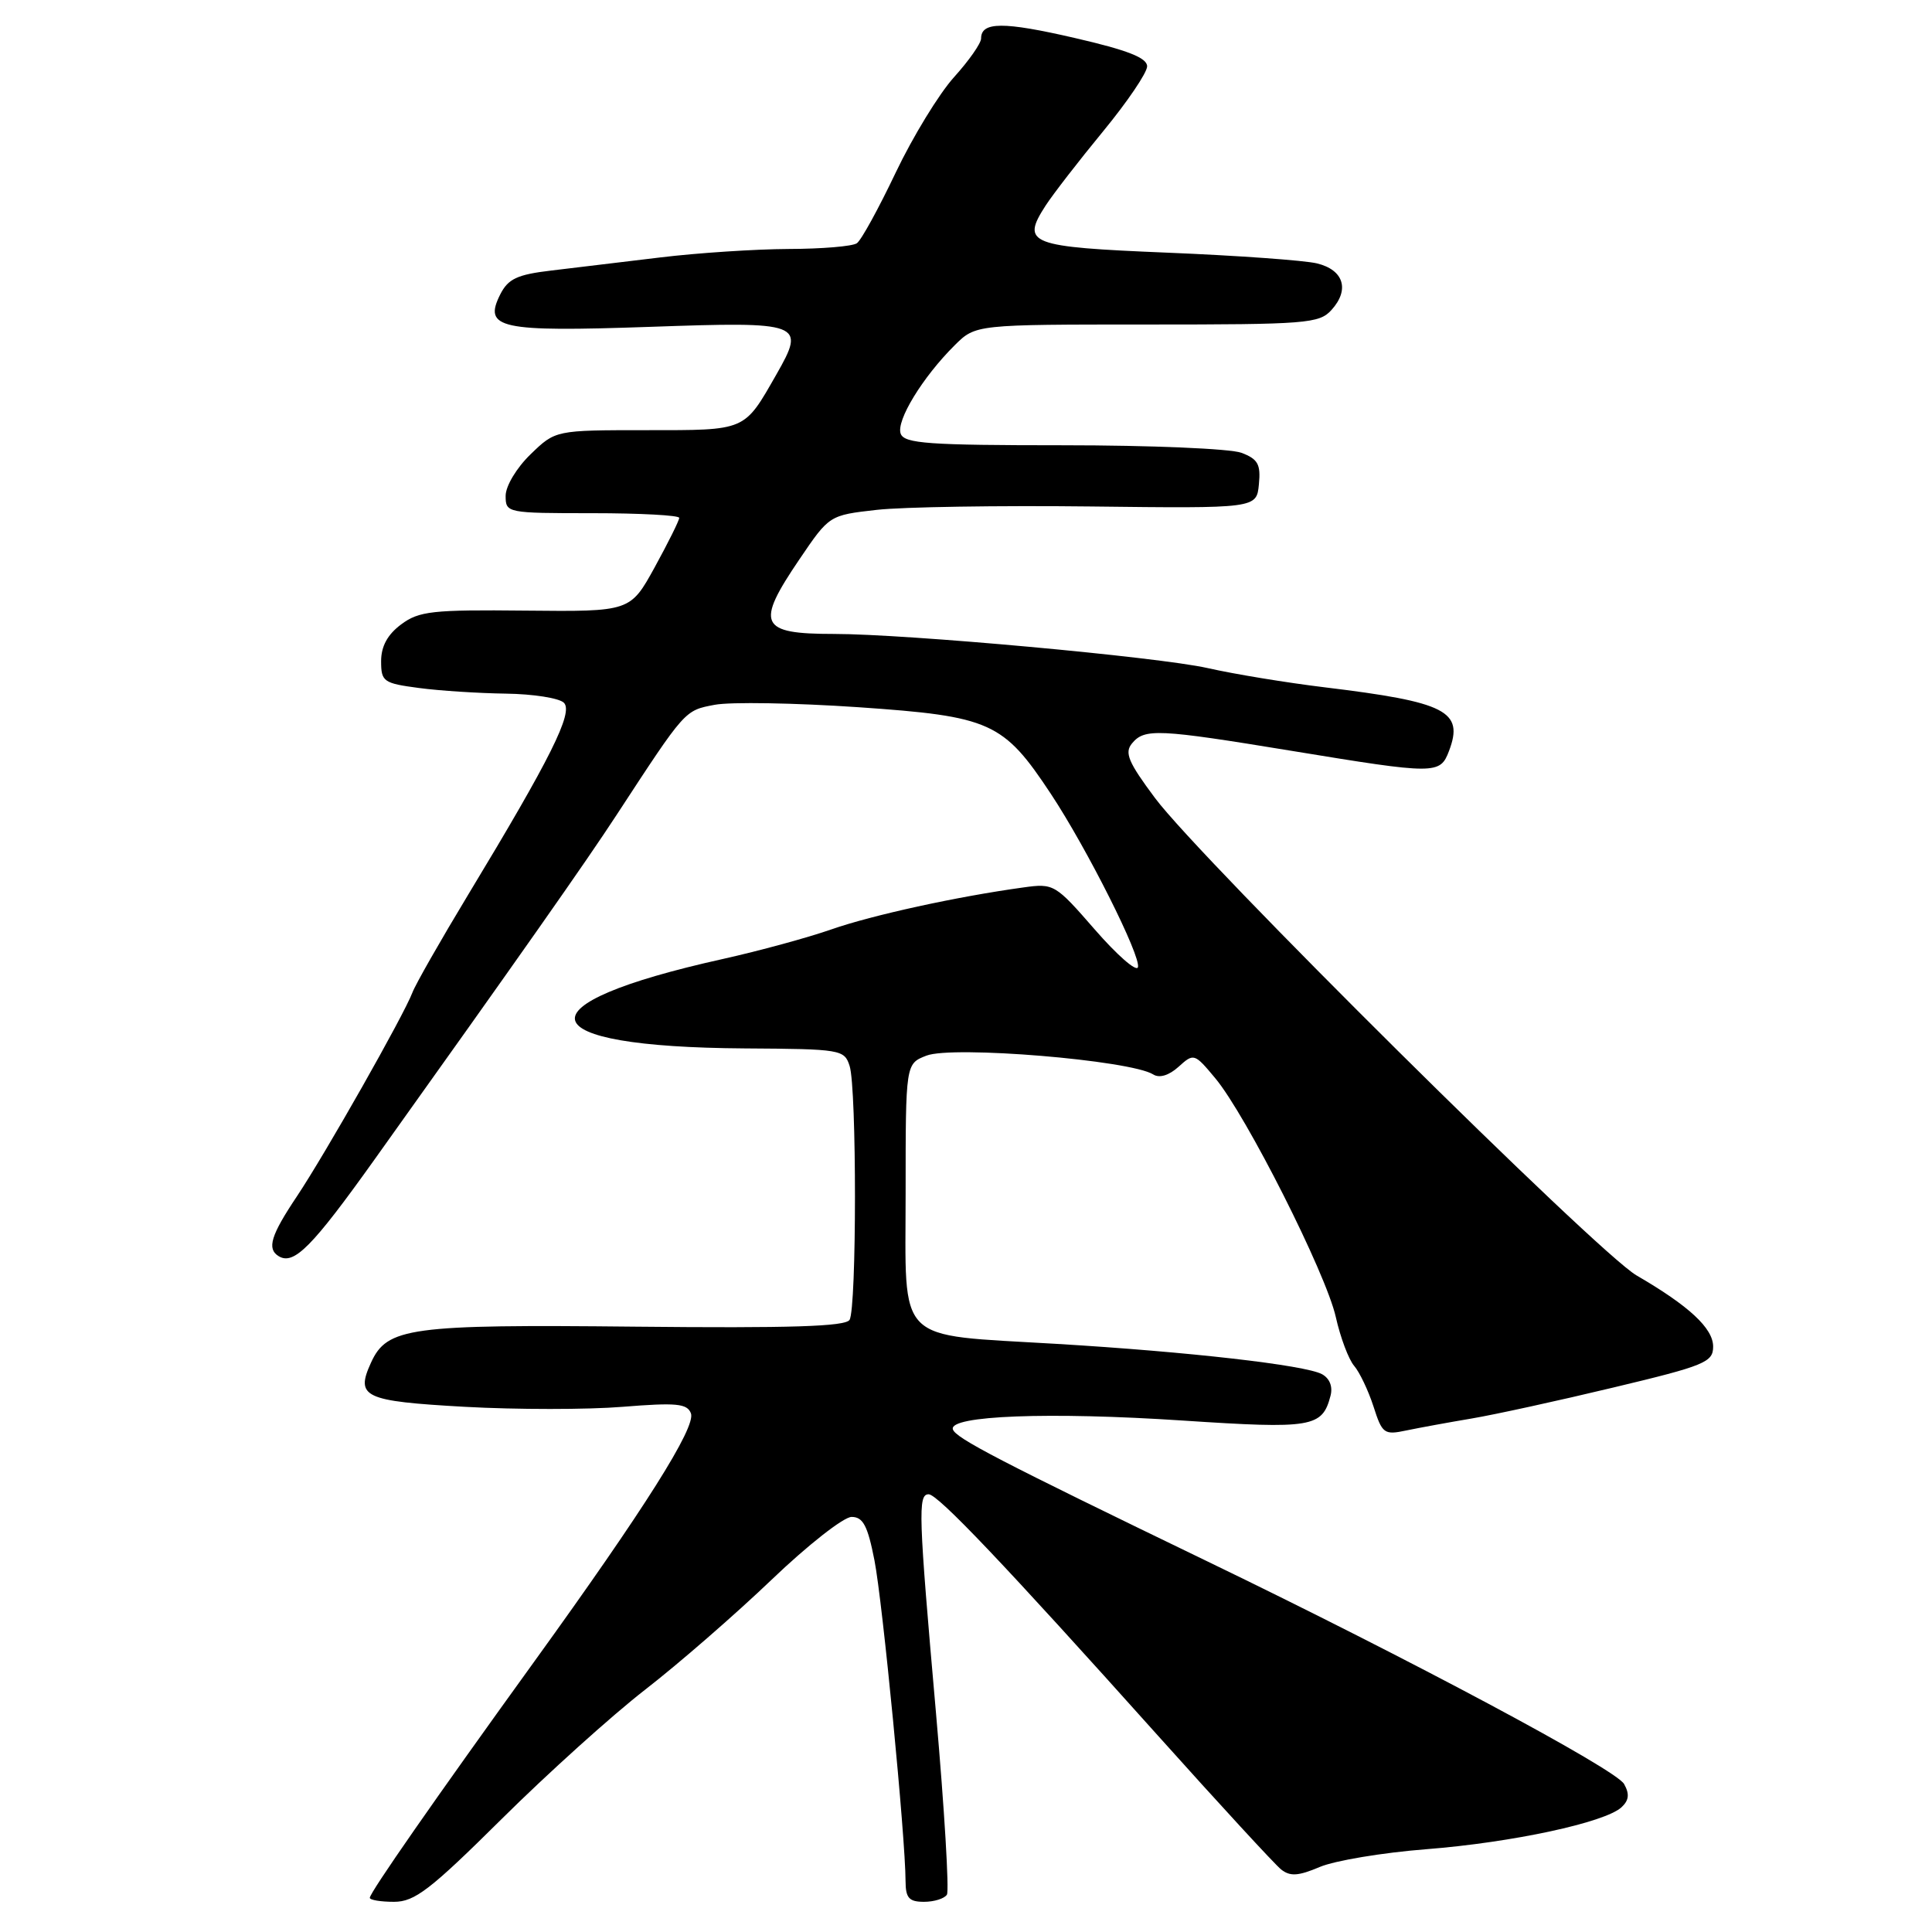<?xml version="1.0" encoding="UTF-8" standalone="no"?>
<!DOCTYPE svg PUBLIC "-//W3C//DTD SVG 1.1//EN" "http://www.w3.org/Graphics/SVG/1.1/DTD/svg11.dtd" >
<svg xmlns="http://www.w3.org/2000/svg" xmlns:xlink="http://www.w3.org/1999/xlink" version="1.1" viewBox="0 0 256 256">
 <g >
 <path fill="currentColor"
d=" M 66.46 241.04 C 72.53 235.02 81.10 227.29 85.50 223.88 C 89.90 220.47 97.42 213.93 102.22 209.34 C 107.01 204.75 111.79 201.00 112.84 201.00 C 114.36 201.00 114.97 202.16 115.87 206.75 C 116.95 212.26 119.98 243.52 119.99 249.25 C 120.00 251.50 120.45 252.00 122.44 252.00 C 123.78 252.00 125.15 251.57 125.47 251.05 C 125.79 250.53 125.14 239.73 124.03 227.06 C 121.70 200.61 121.61 198.00 123.05 198.00 C 124.27 198.00 133.04 207.22 153.45 230.00 C 161.58 239.07 168.92 247.04 169.75 247.71 C 170.95 248.66 172.03 248.59 174.88 247.38 C 176.87 246.54 183.22 245.48 189.00 245.03 C 200.37 244.14 212.68 241.49 214.86 239.47 C 215.85 238.55 215.94 237.71 215.20 236.39 C 214.10 234.43 186.93 219.91 160.00 206.90 C 132.38 193.55 126.60 190.55 126.26 189.39 C 125.71 187.57 139.03 187.06 156.72 188.23 C 173.88 189.36 175.21 189.14 176.30 184.95 C 176.62 183.73 176.19 182.64 175.16 182.08 C 172.90 180.88 157.56 179.12 140.00 178.07 C 118.40 176.77 120.00 178.37 120.00 158.00 C 120.00 140.95 120.00 140.95 122.75 139.88 C 126.21 138.52 149.80 140.48 152.81 142.37 C 153.63 142.89 154.90 142.50 156.17 141.35 C 158.18 139.53 158.27 139.56 161.02 142.86 C 165.12 147.76 175.71 168.74 177.00 174.51 C 177.61 177.24 178.71 180.15 179.43 180.98 C 180.15 181.82 181.30 184.23 181.99 186.35 C 183.15 189.98 183.40 190.17 186.36 189.54 C 188.09 189.18 191.97 188.47 195.00 187.96 C 198.03 187.45 206.46 185.61 213.75 183.86 C 225.90 180.96 227.00 180.50 227.00 178.43 C 227.00 176.00 223.81 173.04 216.85 169.00 C 211.68 166.00 159.16 113.93 153.05 105.75 C 149.50 100.99 148.97 99.74 150.00 98.50 C 151.66 96.50 153.41 96.58 171.20 99.50 C 190.28 102.63 190.81 102.63 192.00 99.51 C 194.00 94.23 191.66 93.03 175.50 91.07 C 170.55 90.47 163.57 89.33 160.00 88.52 C 153.38 87.04 120.12 84.00 110.48 84.00 C 100.63 84.00 100.06 82.75 105.95 74.08 C 109.89 68.27 109.89 68.27 116.17 67.56 C 119.62 67.17 132.36 66.97 144.47 67.11 C 166.50 67.37 166.50 67.37 166.81 64.18 C 167.07 61.53 166.69 60.83 164.50 60.00 C 163.05 59.45 152.45 59.00 140.90 59.00 C 123.04 59.00 119.85 58.77 119.35 57.48 C 118.70 55.78 122.24 49.98 126.50 45.75 C 129.27 43.00 129.27 43.00 151.98 43.00 C 173.13 43.00 174.81 42.87 176.43 41.07 C 178.87 38.38 178.05 35.76 174.50 34.90 C 172.85 34.50 163.93 33.86 154.68 33.48 C 136.30 32.72 135.27 32.32 138.55 27.24 C 139.53 25.73 142.95 21.31 146.16 17.41 C 149.37 13.51 152.00 9.63 152.00 8.79 C 152.00 7.66 149.42 6.65 142.44 5.04 C 132.97 2.85 130.00 2.86 130.00 5.10 C 130.00 5.74 128.38 8.05 126.40 10.24 C 124.42 12.44 120.95 18.12 118.69 22.86 C 116.43 27.61 114.12 31.83 113.54 32.23 C 112.97 32.64 108.90 32.98 104.50 32.99 C 100.10 33.01 92.45 33.51 87.50 34.11 C 82.55 34.71 76.04 35.49 73.03 35.85 C 68.53 36.38 67.33 36.95 66.29 39.00 C 64.01 43.53 66.16 44.00 86.11 43.31 C 106.34 42.60 106.78 42.77 102.88 49.61 C 98.56 57.17 98.95 57.00 85.64 57.00 C 73.60 57.00 73.60 57.00 70.30 60.20 C 68.45 61.99 67.00 64.40 67.00 65.70 C 67.00 67.97 67.16 68.00 78.50 68.00 C 84.83 68.00 90.00 68.28 90.00 68.62 C 90.00 68.97 88.54 71.90 86.76 75.15 C 83.51 81.05 83.51 81.05 69.65 80.91 C 57.28 80.78 55.52 80.97 53.15 82.74 C 51.35 84.08 50.50 85.64 50.50 87.61 C 50.50 90.32 50.81 90.54 55.50 91.16 C 58.25 91.53 63.45 91.86 67.05 91.91 C 70.65 91.96 74.10 92.50 74.72 93.12 C 76.00 94.40 72.96 100.49 62.06 118.51 C 58.40 124.57 55.06 130.42 54.65 131.51 C 53.51 134.53 43.13 152.84 39.35 158.51 C 35.89 163.68 35.34 165.47 36.91 166.44 C 38.92 167.69 41.32 165.28 49.62 153.65 C 68.80 126.79 77.65 114.19 81.69 108.00 C 90.86 93.97 90.70 94.15 94.70 93.39 C 96.79 92.99 105.36 93.14 113.75 93.71 C 131.28 94.92 132.94 95.66 139.25 105.20 C 144.05 112.46 151.24 126.78 150.78 128.17 C 150.57 128.79 148.00 126.54 145.06 123.16 C 139.83 117.15 139.63 117.03 135.61 117.59 C 126.80 118.80 115.57 121.26 110.16 123.15 C 107.05 124.24 100.58 126.00 95.78 127.07 C 68.51 133.12 69.88 138.74 98.68 138.92 C 111.44 139.00 111.89 139.07 112.58 141.25 C 113.53 144.22 113.52 173.35 112.57 174.89 C 112.02 175.77 104.75 176.00 84.17 175.79 C 54.29 175.48 51.28 175.89 49.16 180.56 C 47.07 185.13 48.20 185.66 61.58 186.41 C 68.44 186.79 77.86 186.79 82.51 186.41 C 89.62 185.84 91.05 185.97 91.55 187.27 C 92.25 189.09 85.40 199.94 70.81 220.14 C 57.61 238.42 49.00 250.79 49.00 251.47 C 49.00 251.76 50.44 252.00 52.21 252.00 C 54.95 252.00 57.01 250.41 66.46 241.04 Z "/>
</g>
</svg>